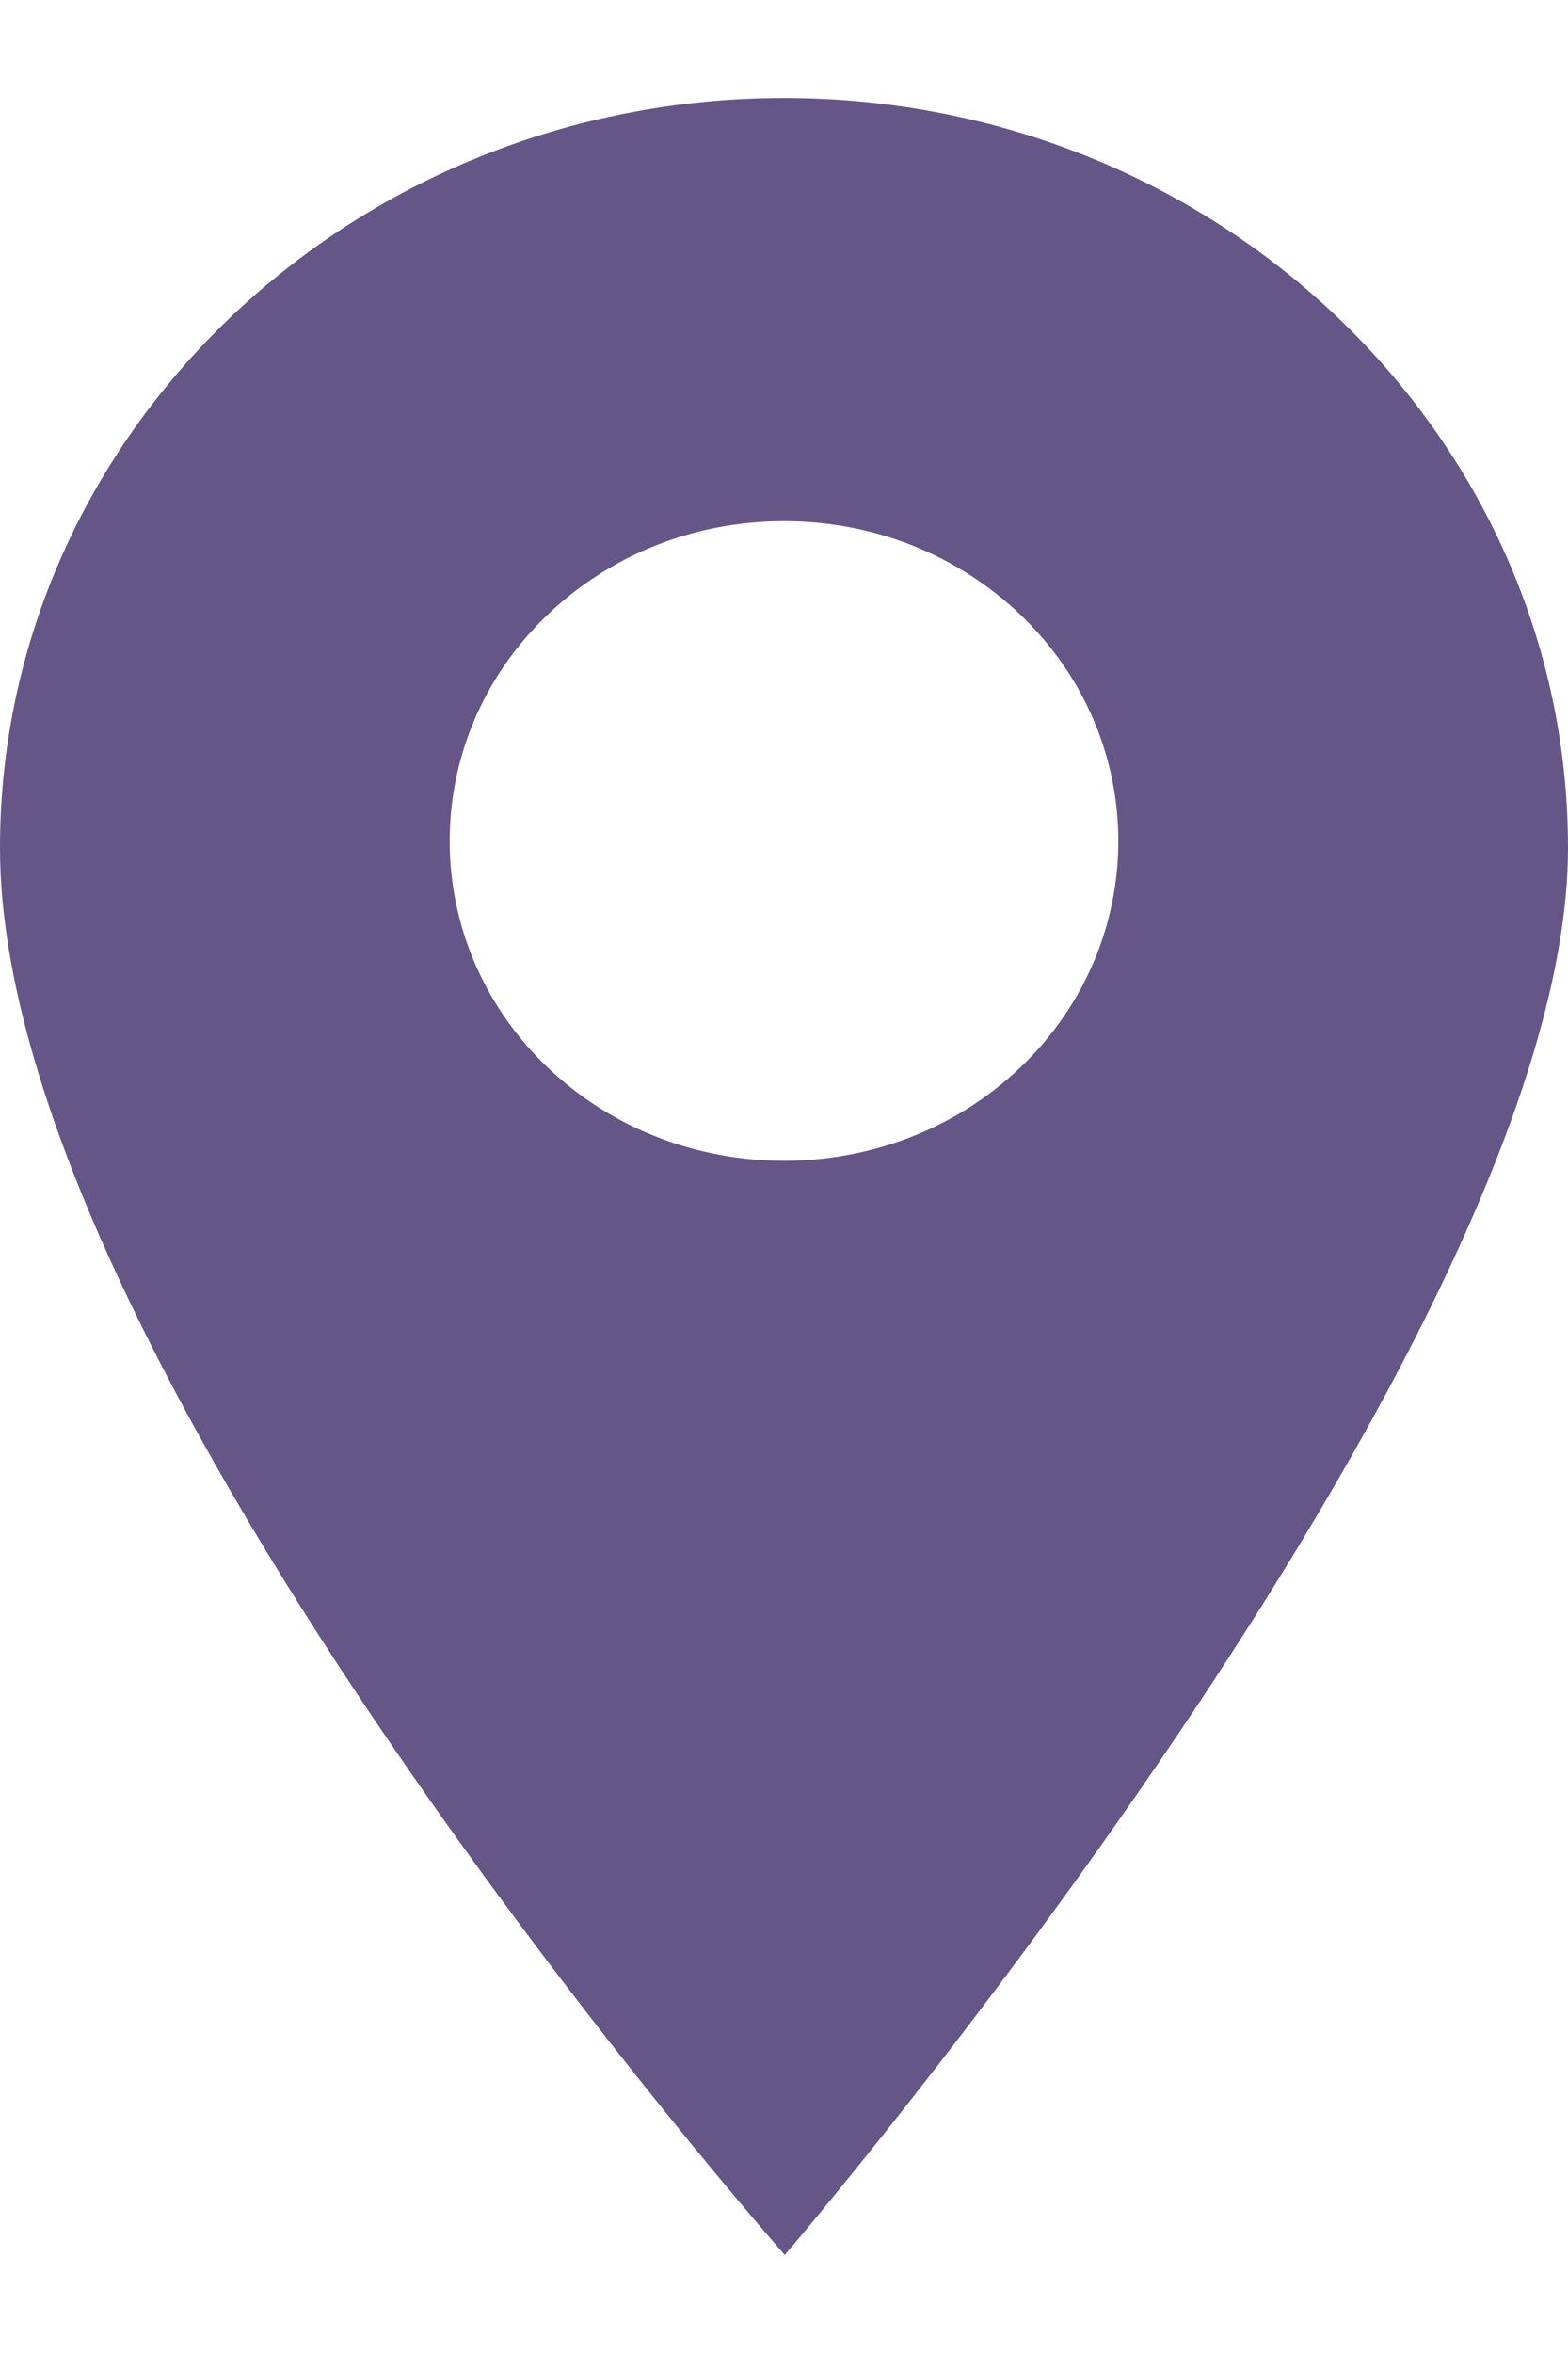 <svg width="8" height="12" viewBox="0 0 8 12" fill="none" xmlns="http://www.w3.org/2000/svg">
<path d="M4 0.5C1.794 0.5 0 2.215 0 4.324C0 6.973 4.004 11.5 4.004 11.5C4.004 11.5 8 6.843 8 4.324C8 2.215 6.206 0.5 4 0.5ZM5.207 5.443C4.874 5.761 4.437 5.92 4 5.92C3.563 5.92 3.126 5.761 2.793 5.443C2.128 4.807 2.128 3.772 2.793 3.136C3.115 2.828 3.544 2.658 4 2.658C4.456 2.658 4.885 2.828 5.207 3.136C5.872 3.772 5.872 4.807 5.207 5.443Z" fill="#665687"/>
</svg>
